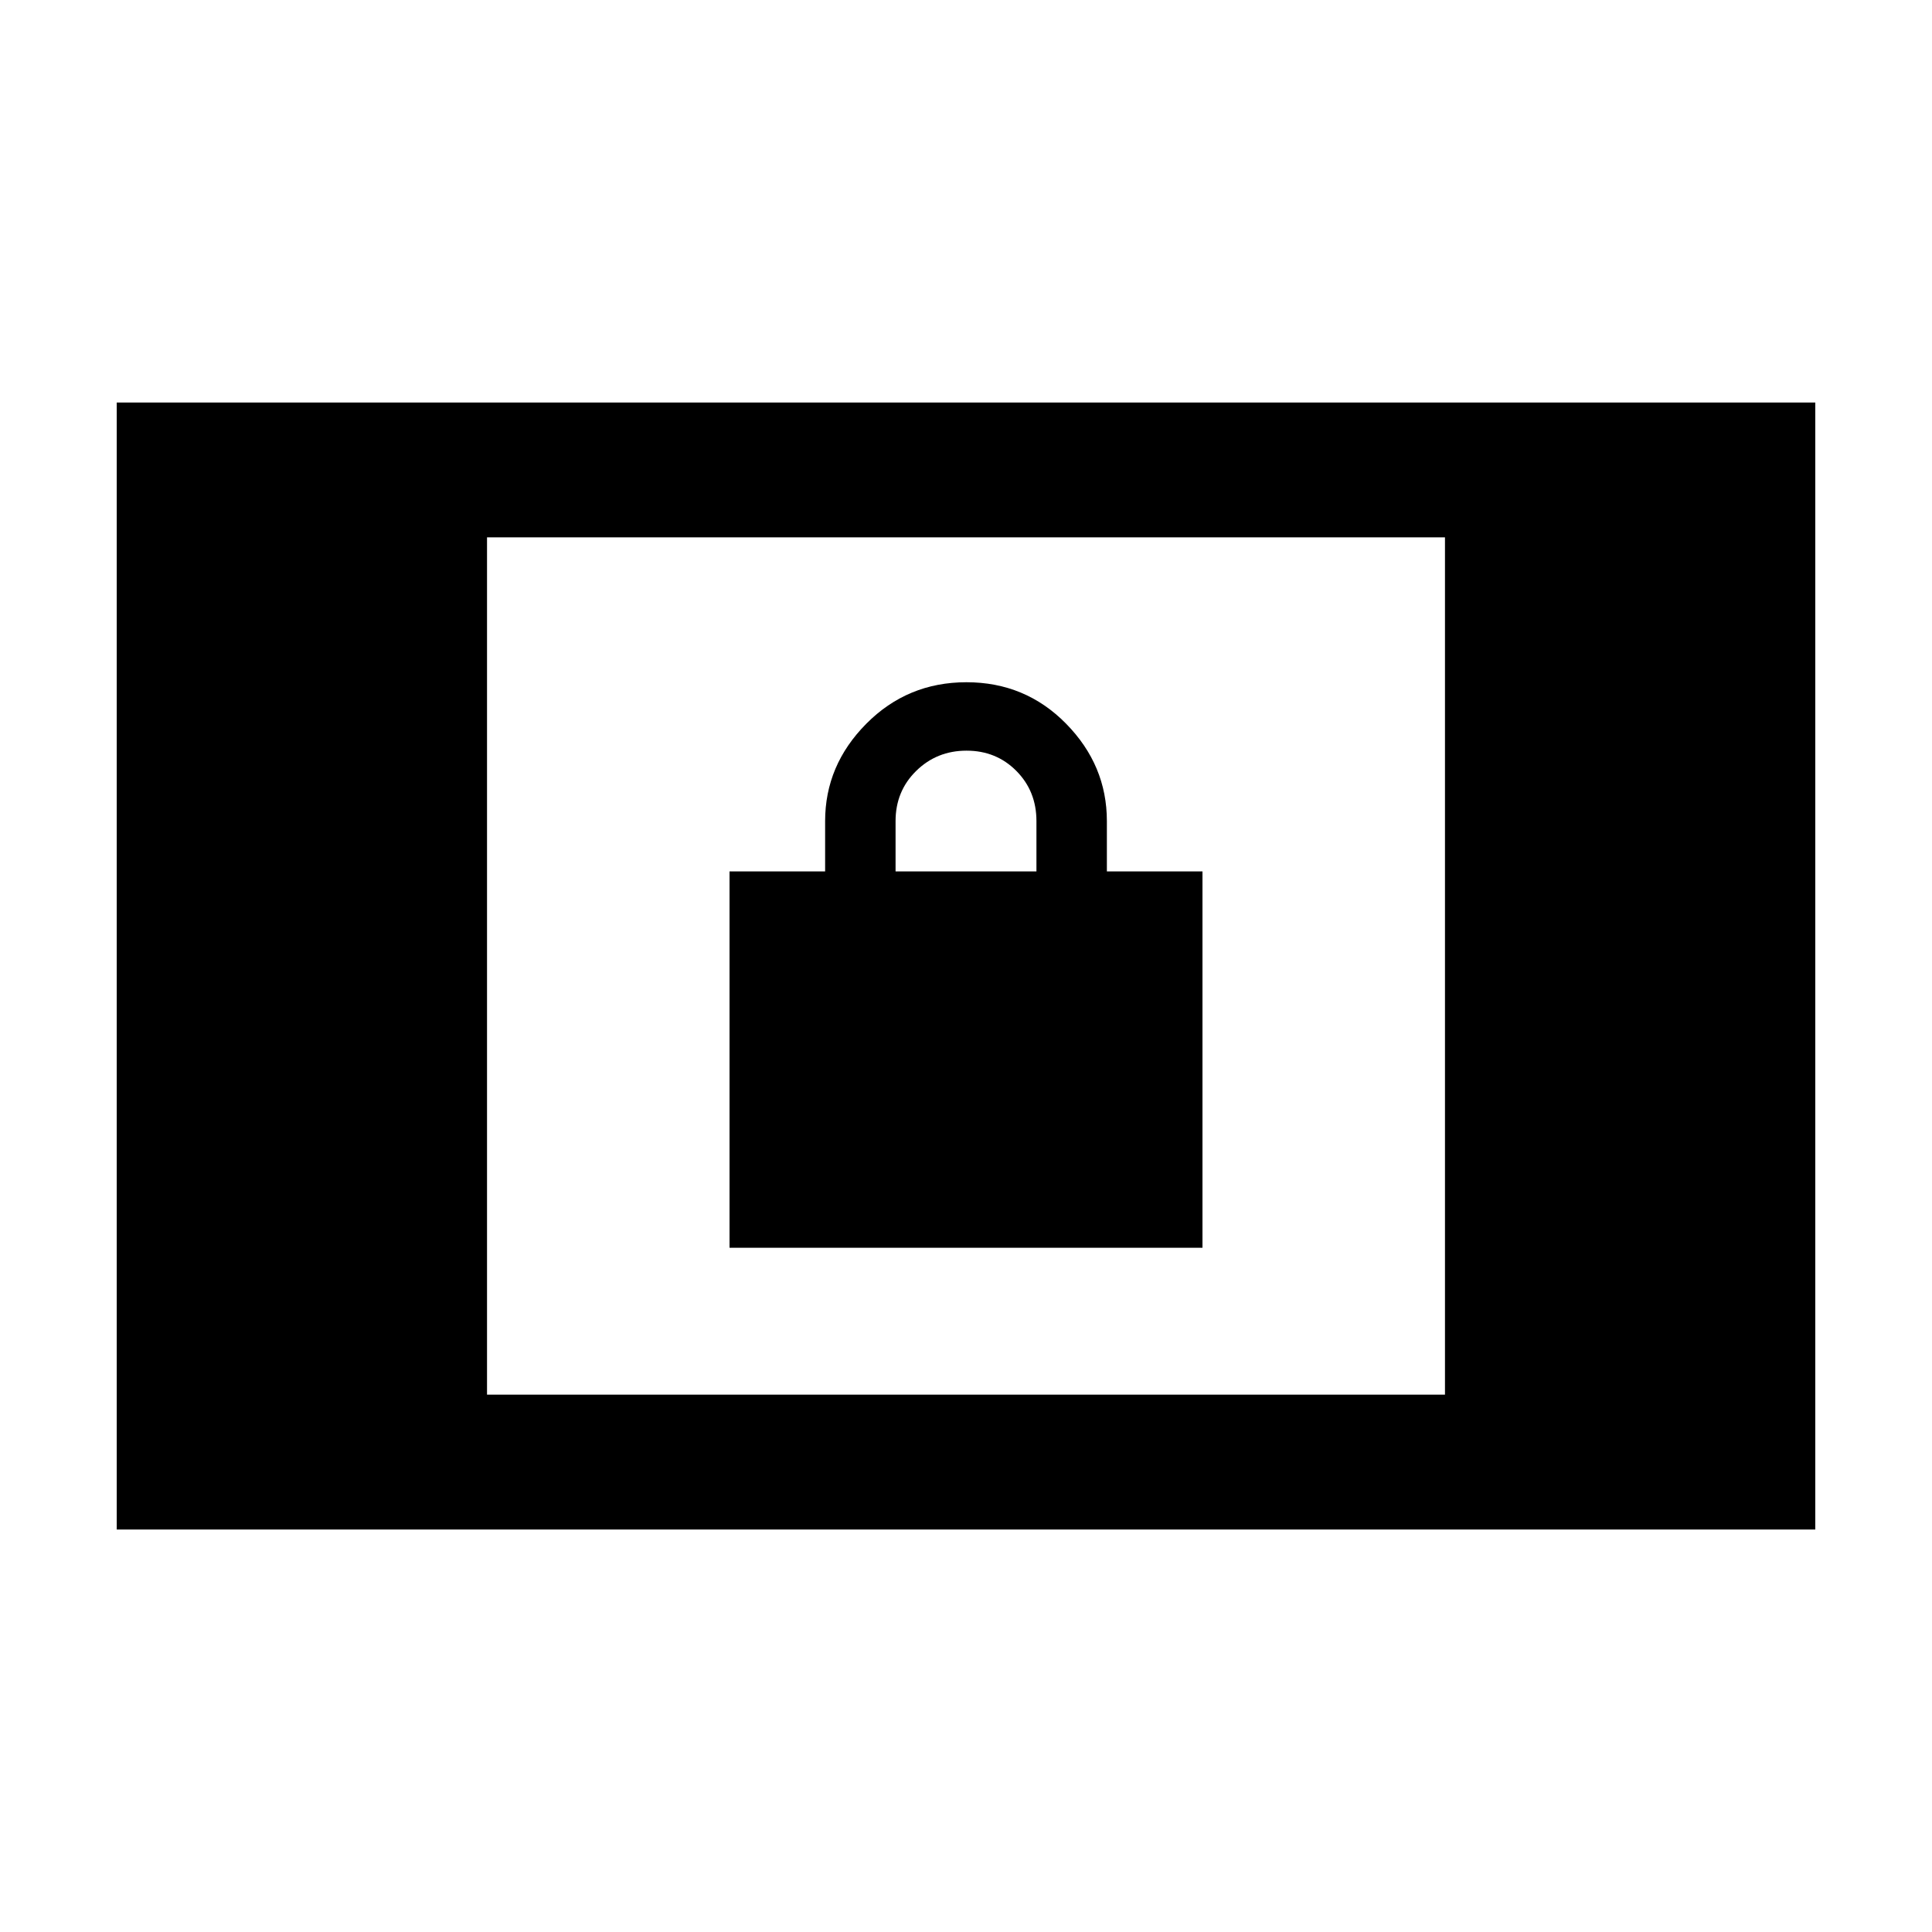 <svg xmlns="http://www.w3.org/2000/svg" height="20" viewBox="0 -960 960 960" width="20"><path d="M58-200v-560h844v560H58Zm184-67h476v-426H242v426Zm120.5-73v-187H410v-25q0-27.76 20.46-48.38T480.21-621q29.29 0 49.54 20.62T550-552v25h47.5v187h-235ZM445-527h70v-25q0-14.88-9.99-24.94Q495.03-587 480.26-587q-14.76 0-25.01 10.06Q445-566.88 445-552v25Z"/></svg>